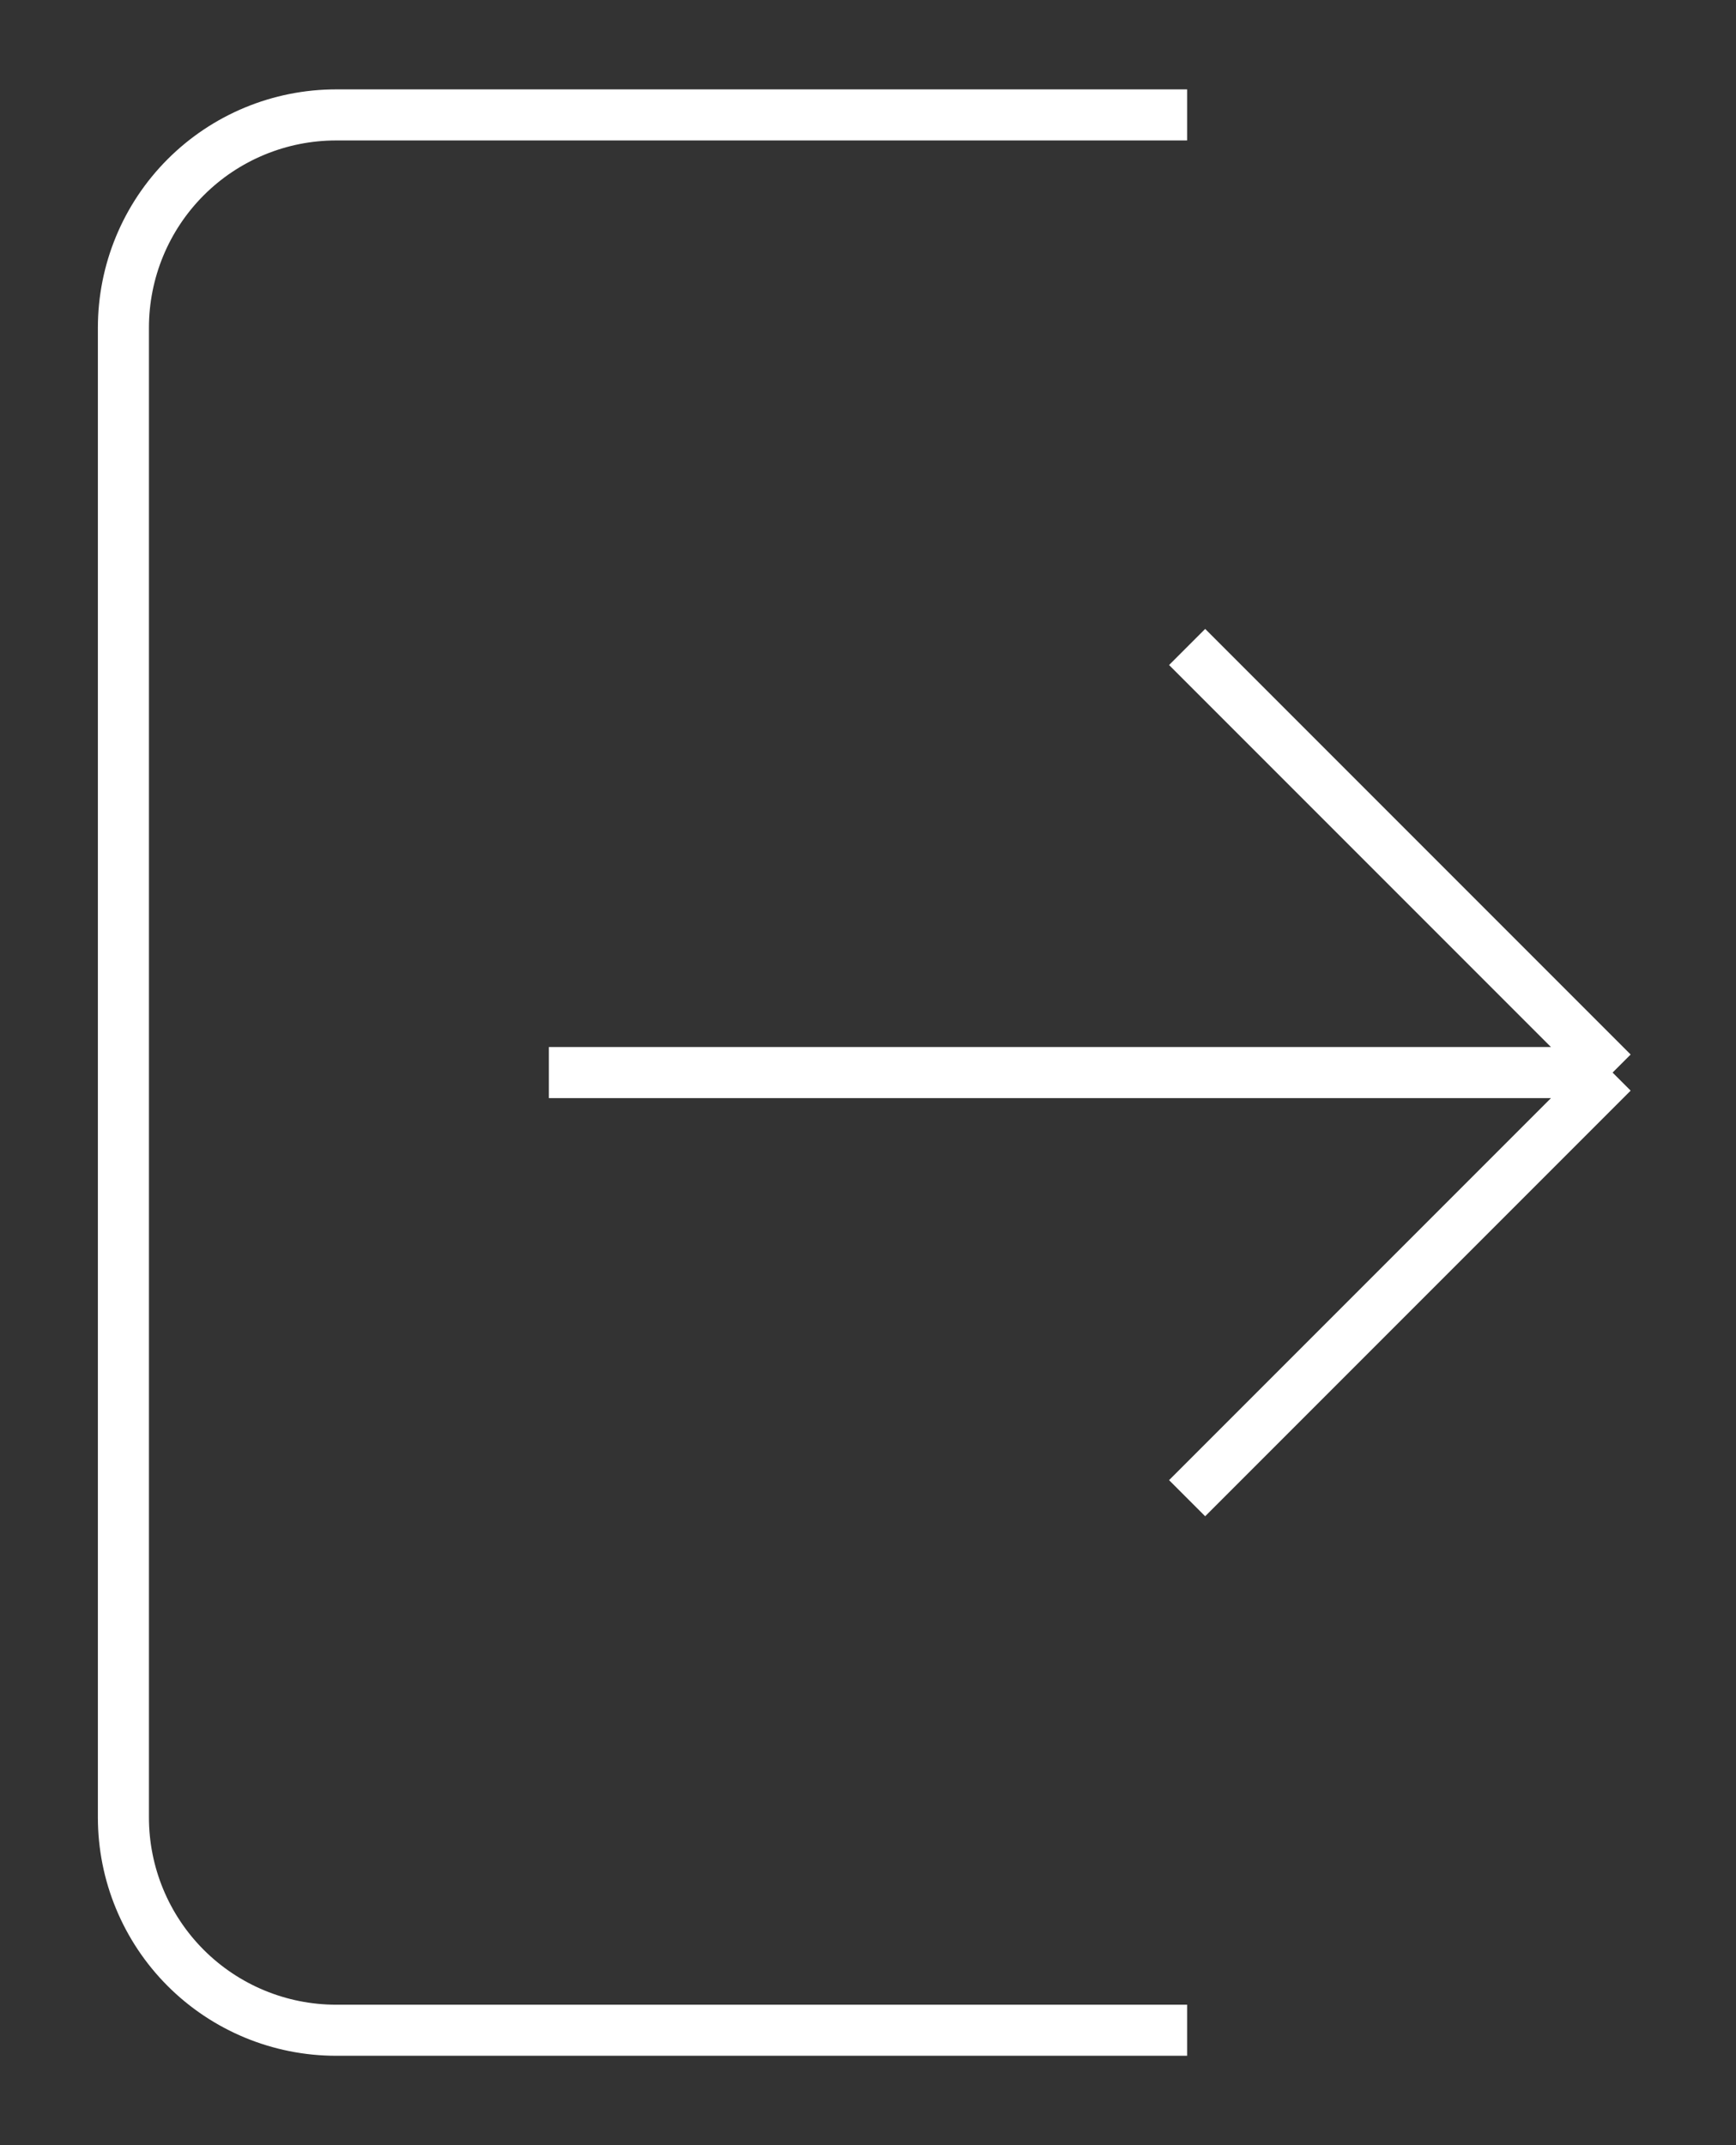<svg width="34" height="42" viewBox="0 0 34 42" fill="none" xmlns="http://www.w3.org/2000/svg">
<rect x="0" y="0" width="34" height="42" fill="#333333" stroke="none"/>
<path d="M23.25 2.25H6.583C5.478 2.25 4.418 2.689 3.637 3.47C2.855 4.252 2.417 5.312 2.417 6.417V35.583C2.417 36.688 2.855 37.748 3.637 38.53C4.418 39.311 5.478 39.75 6.583 39.75H23.25M31.583 21L23.25 12.667M31.583 21L23.25 29.333M31.583 21H10.75" stroke="white" strokeWidth="4" strokeLinecap="round" strokeLinejoin="round"/>
</svg>
